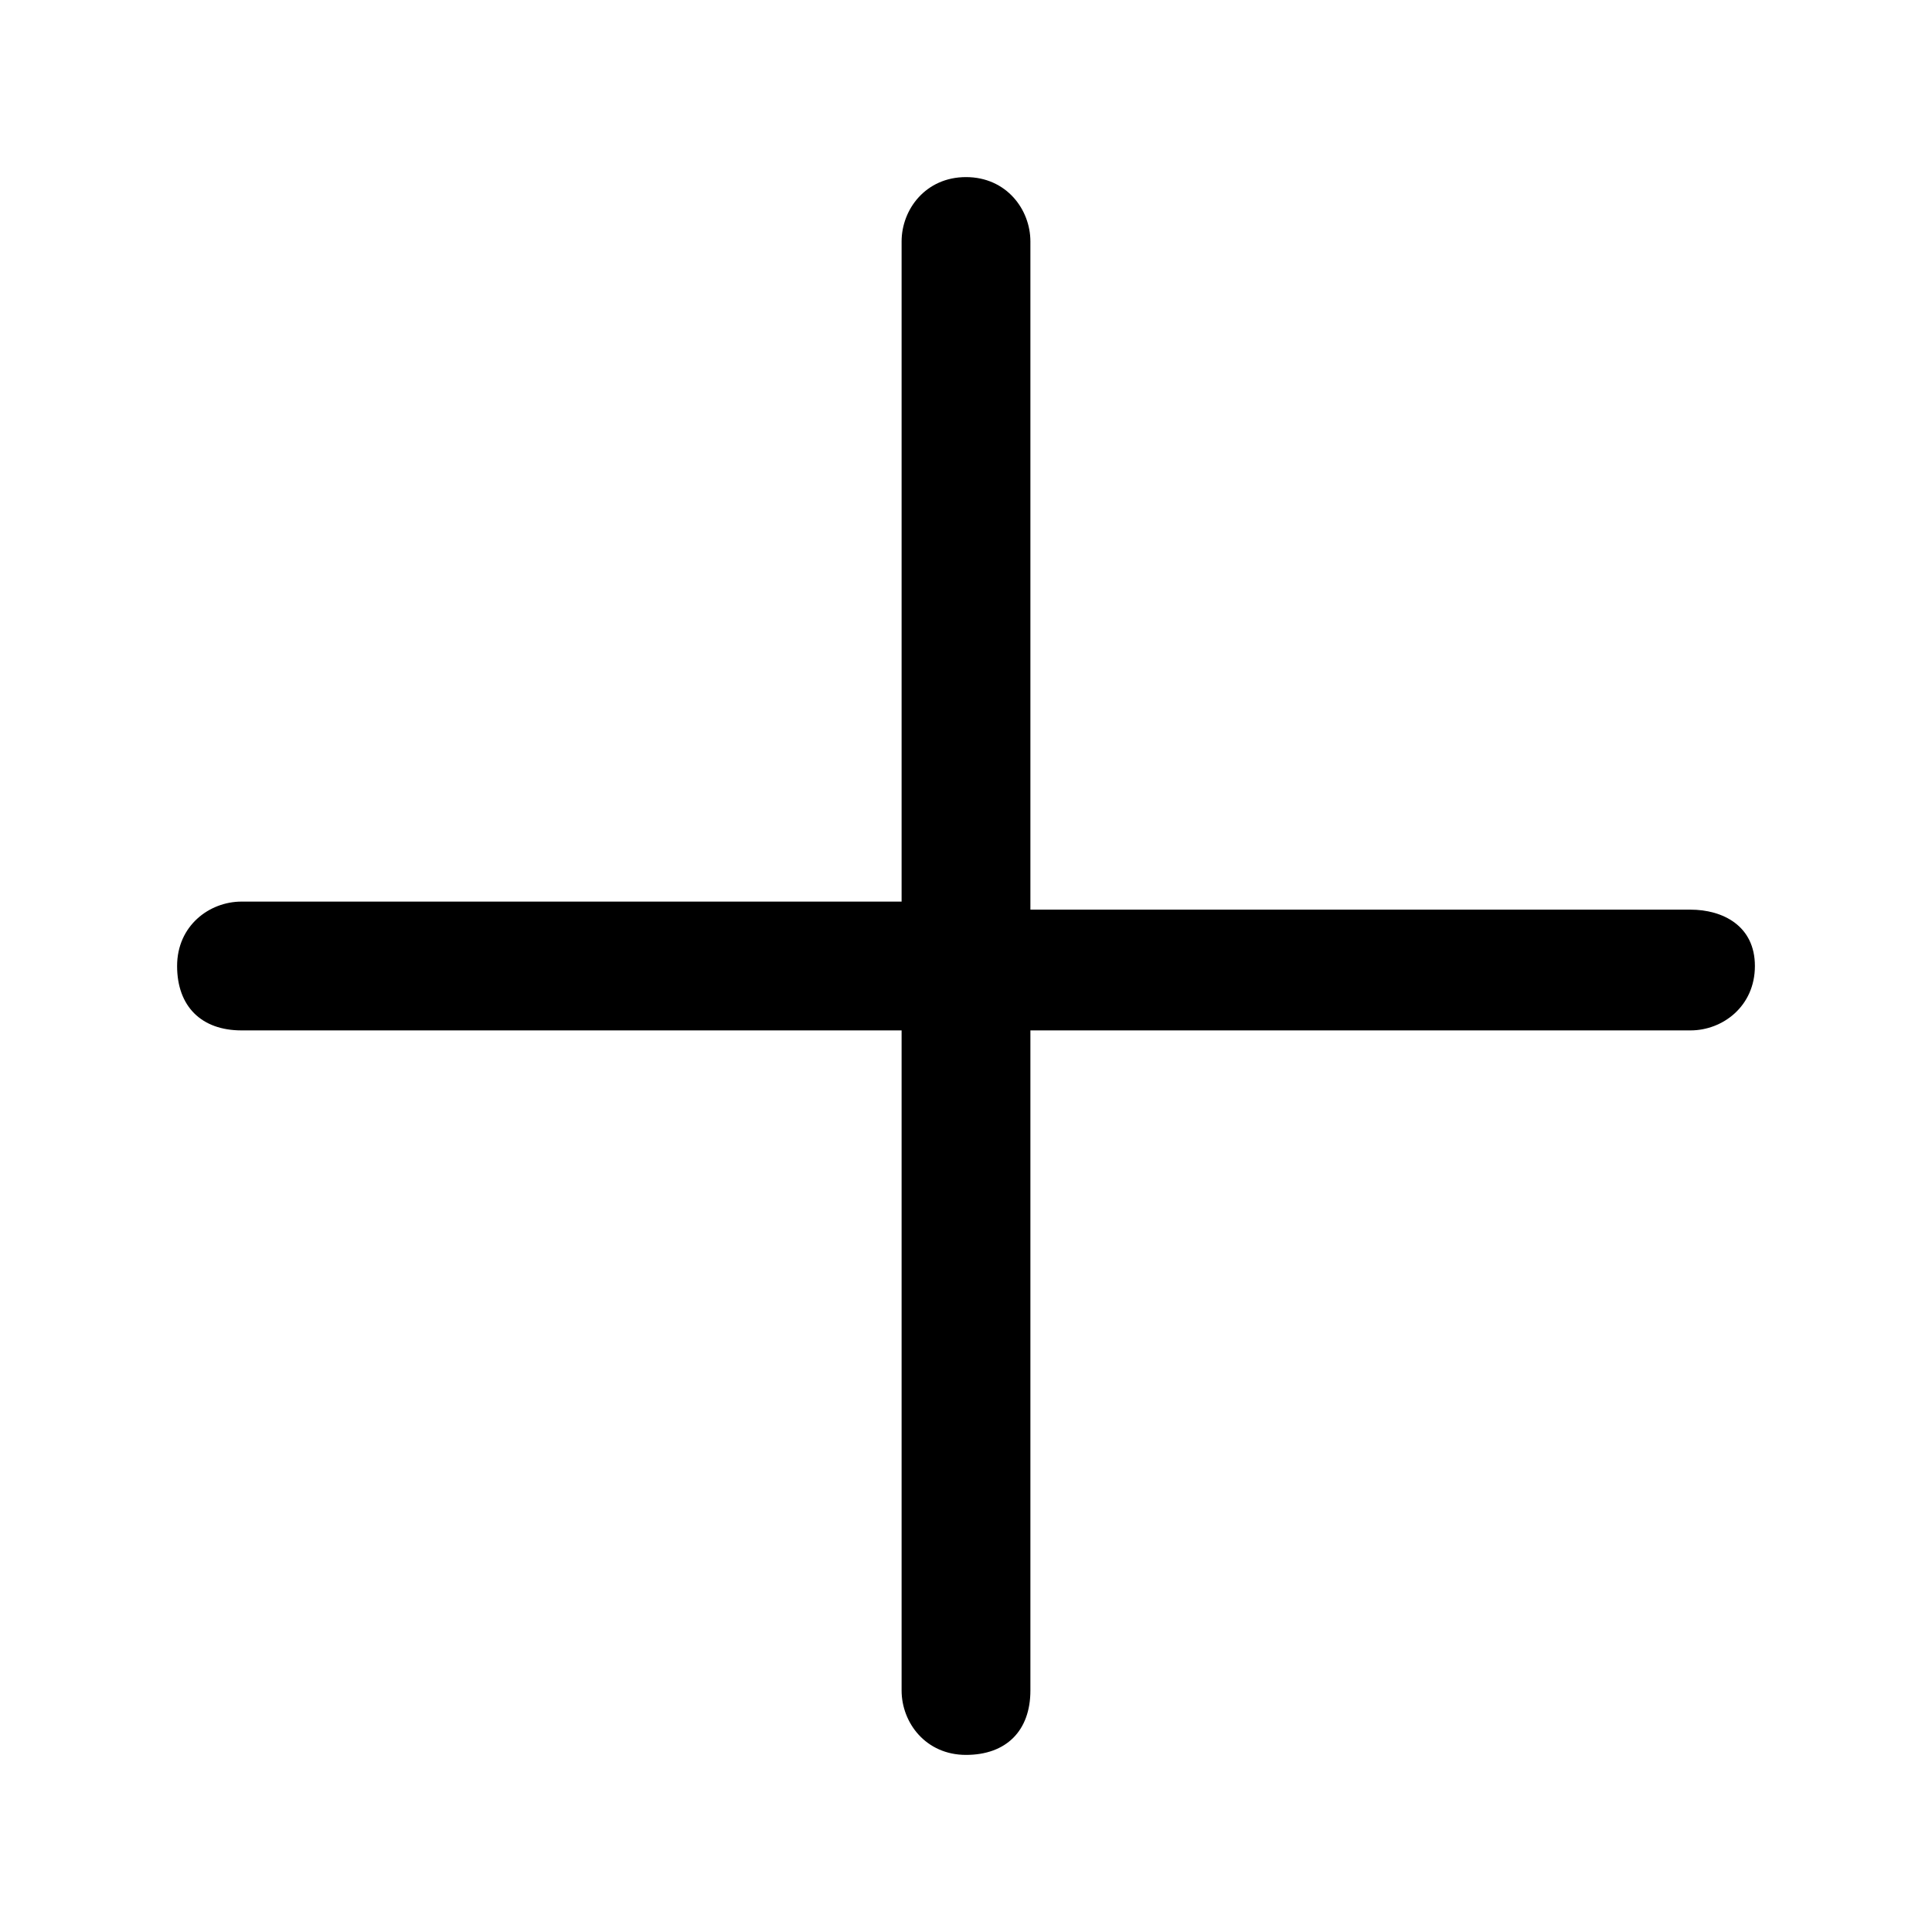       <svg aria-label="Biểu tượng dấu cộng" className="rounded-[50%]" fill="currentColor" height="30" role="img" viewBox="0 0 24 24" width="30"><title>Biểu tượng dấu cộng</title><path d="M21 11.3h-8.2V3c0-.4-.3-.8-.8-.8s-.8.4-.8.8v8.2H3c-.4 0-.8.3-.8.8s.3.8.8.8h8.2V21c0 .4.3.8.8.8s.8-.3.8-.8v-8.2H21c.4 0 .8-.3.8-.8s-.4-.7-.8-.7z"></path></svg>
